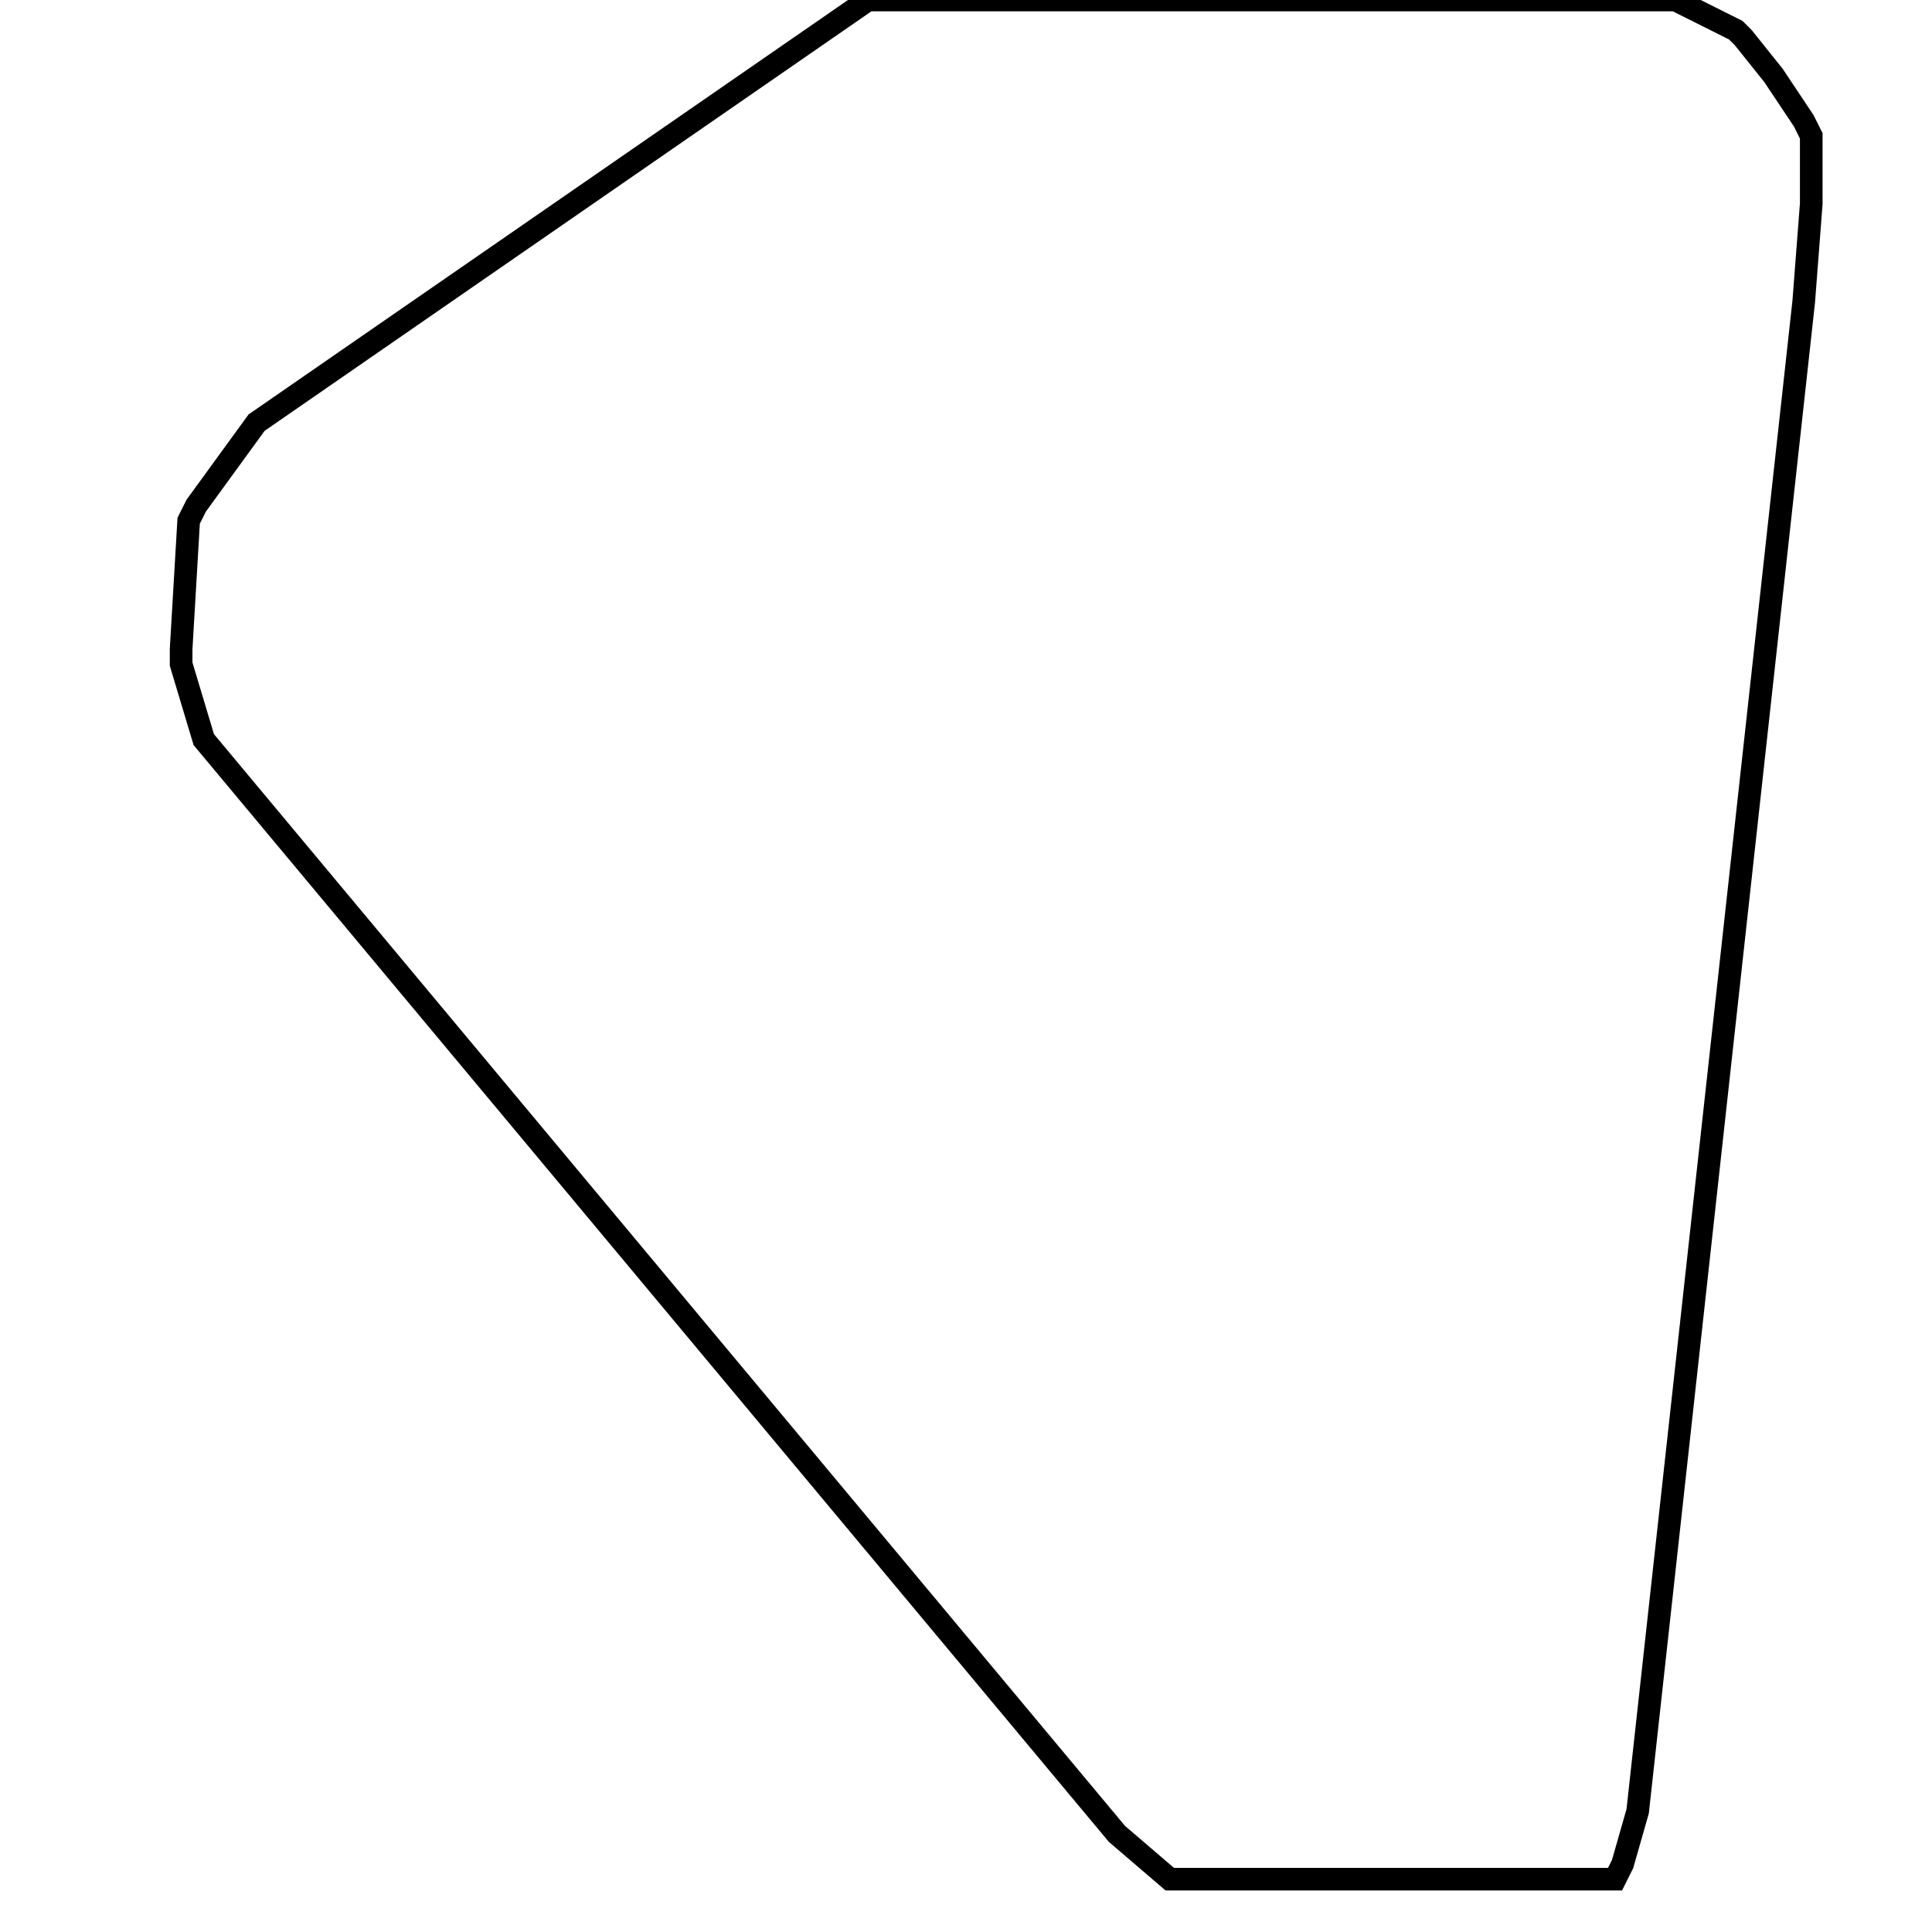 <svg width="256" height="256" xmlns="http://www.w3.org/2000/svg" fill-opacity="0" stroke="black" stroke-width="3" ><path d="M222 0 230 4 231 5 235 10 239 16 240 18 240 27 239 40 217 240 215 247 214 249 155 249 148 243 27 98 24 88 24 86 25 69 26 67 34 56 115 0 222 0 "/></svg>